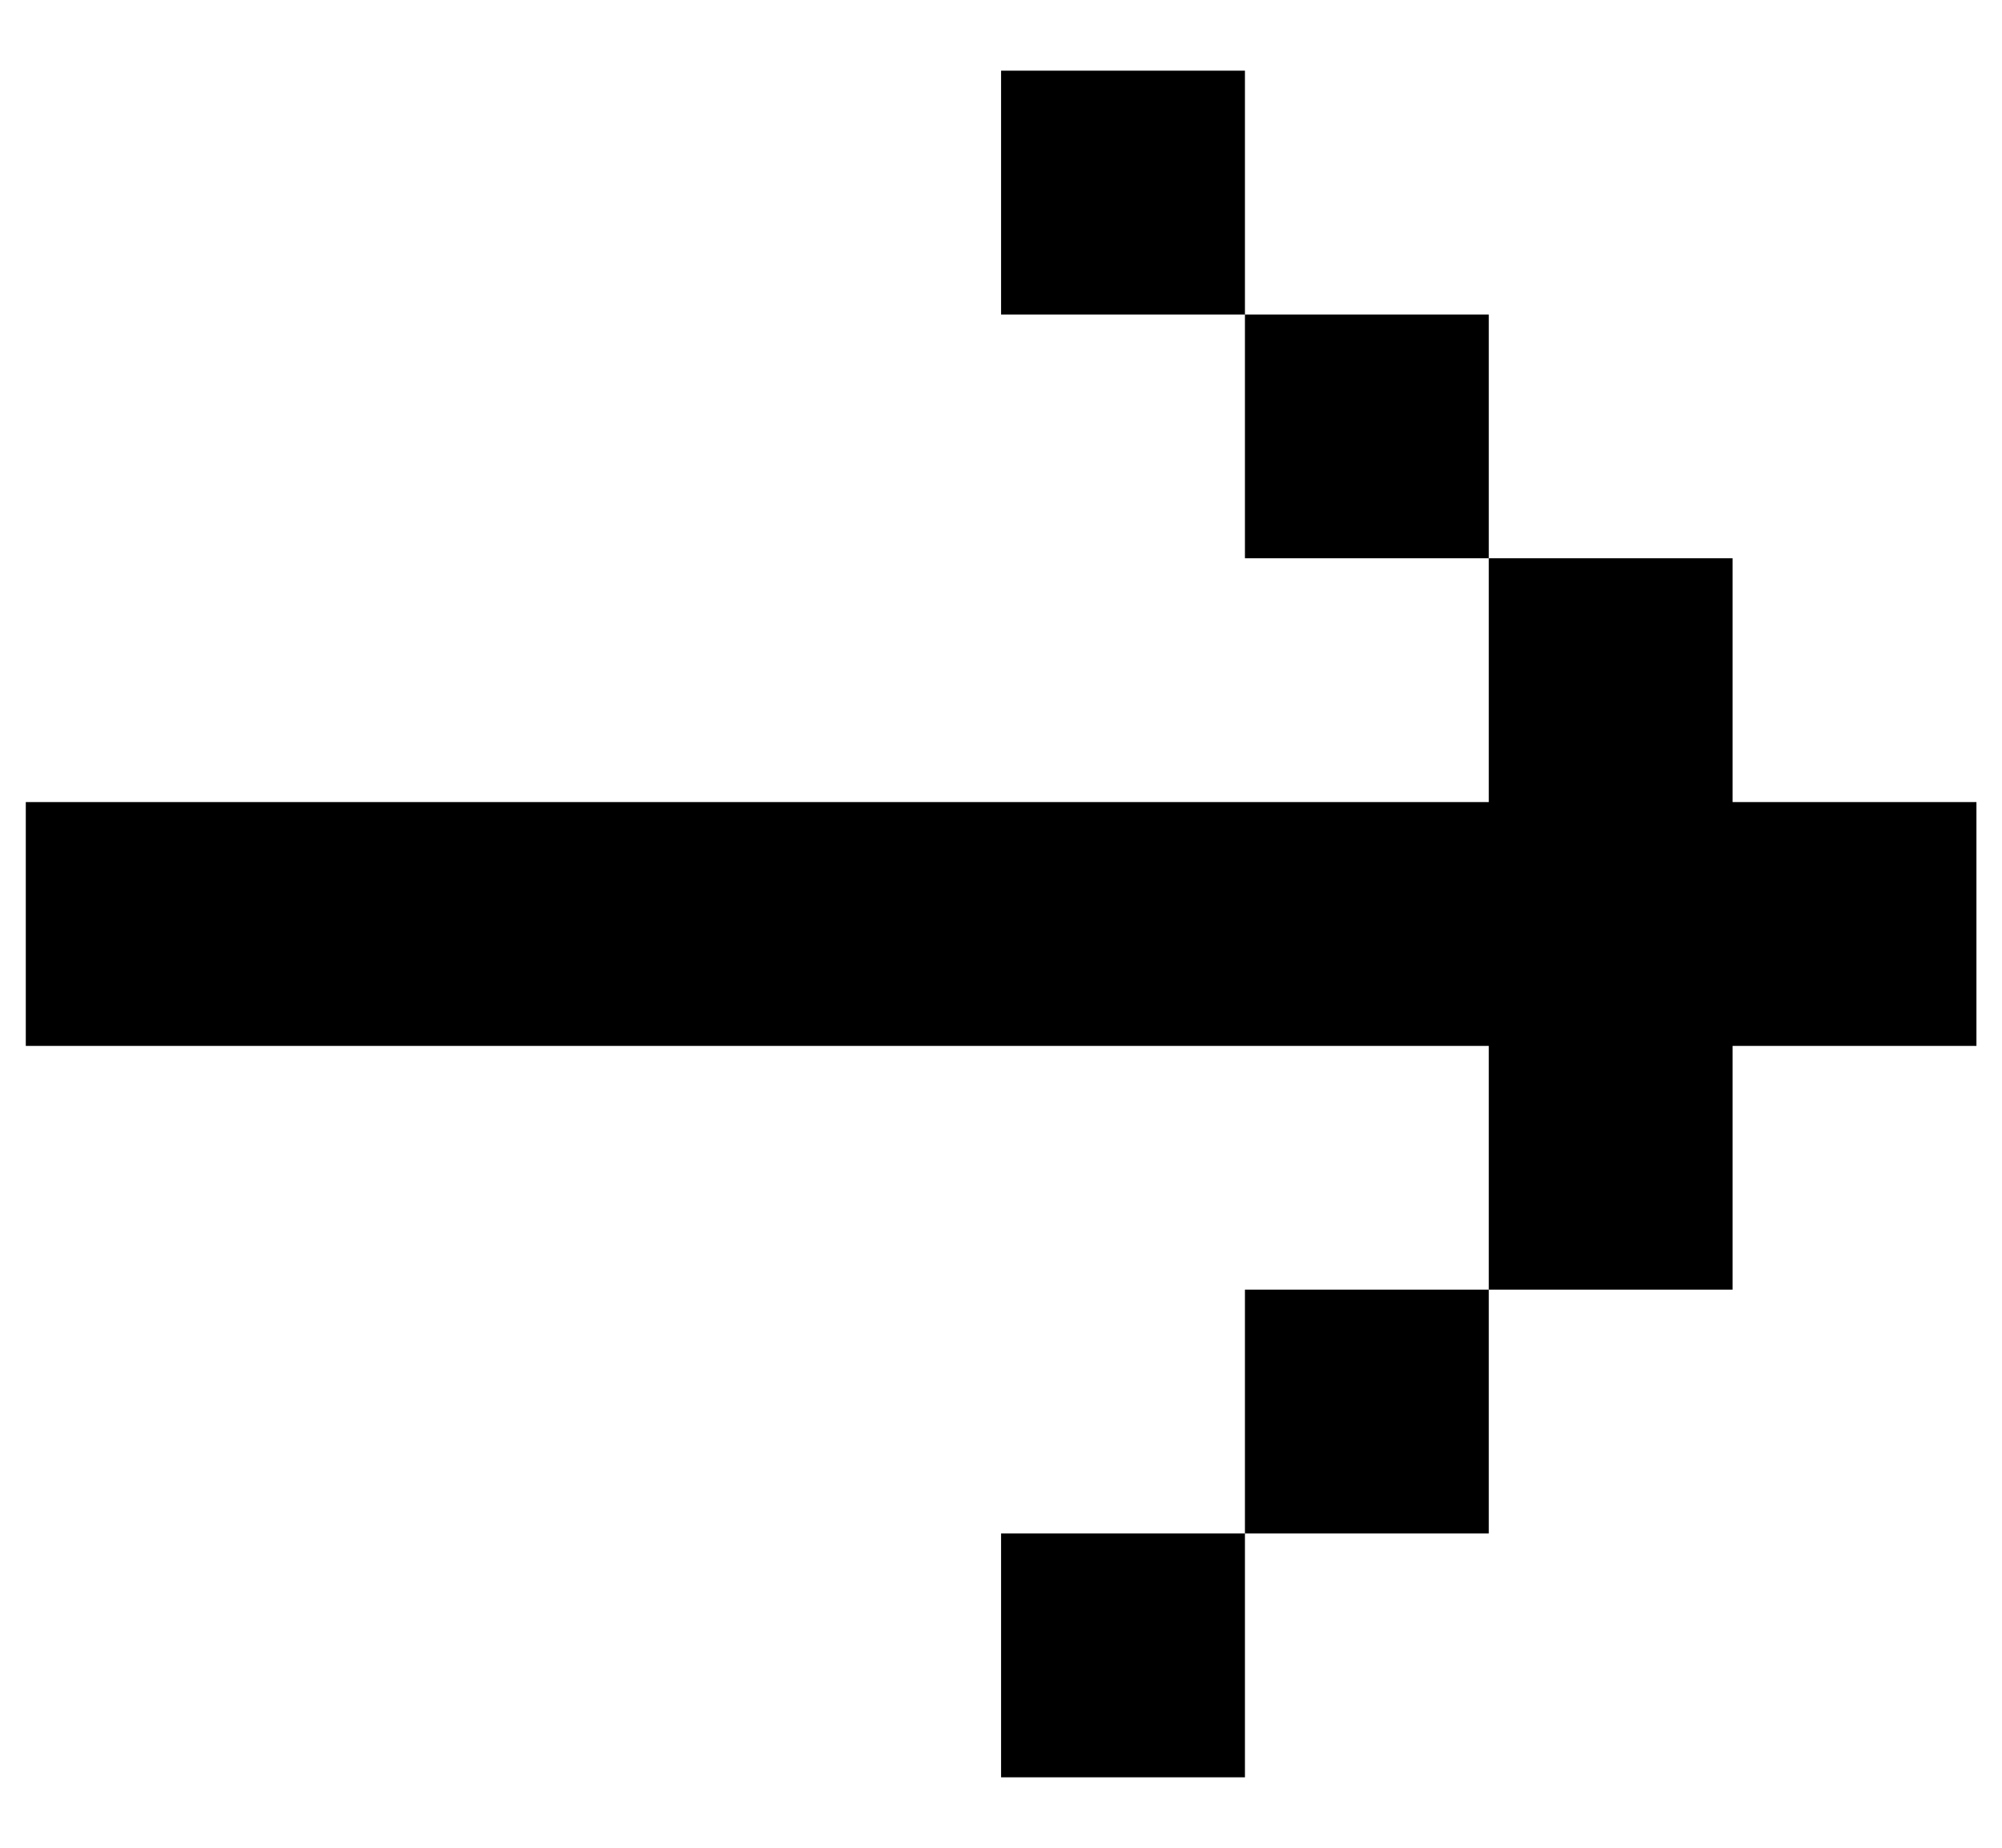 <svg width="26" height="24" viewBox="0 0 26 24" fill="none" xmlns="http://www.w3.org/2000/svg">
<path d="M0.335 10.418L0.335 13.585L19.335 13.585L19.335 16.751L22.501 16.751L22.501 13.585L25.668 13.585L25.668 10.418L22.501 10.418L22.501 7.251L19.335 7.251L19.335 10.418L0.335 10.418ZM16.168 4.085L19.335 4.085L19.335 7.251L16.168 7.251L16.168 4.085ZM16.168 4.085L13.001 4.085L13.001 0.918L16.168 0.918L16.168 4.085ZM16.168 19.918L19.335 19.918L19.335 16.751L16.168 16.751L16.168 19.918ZM16.168 19.918L13.001 19.918L13.001 23.085L16.168 23.085L16.168 19.918Z" fill="black"/>
</svg>
